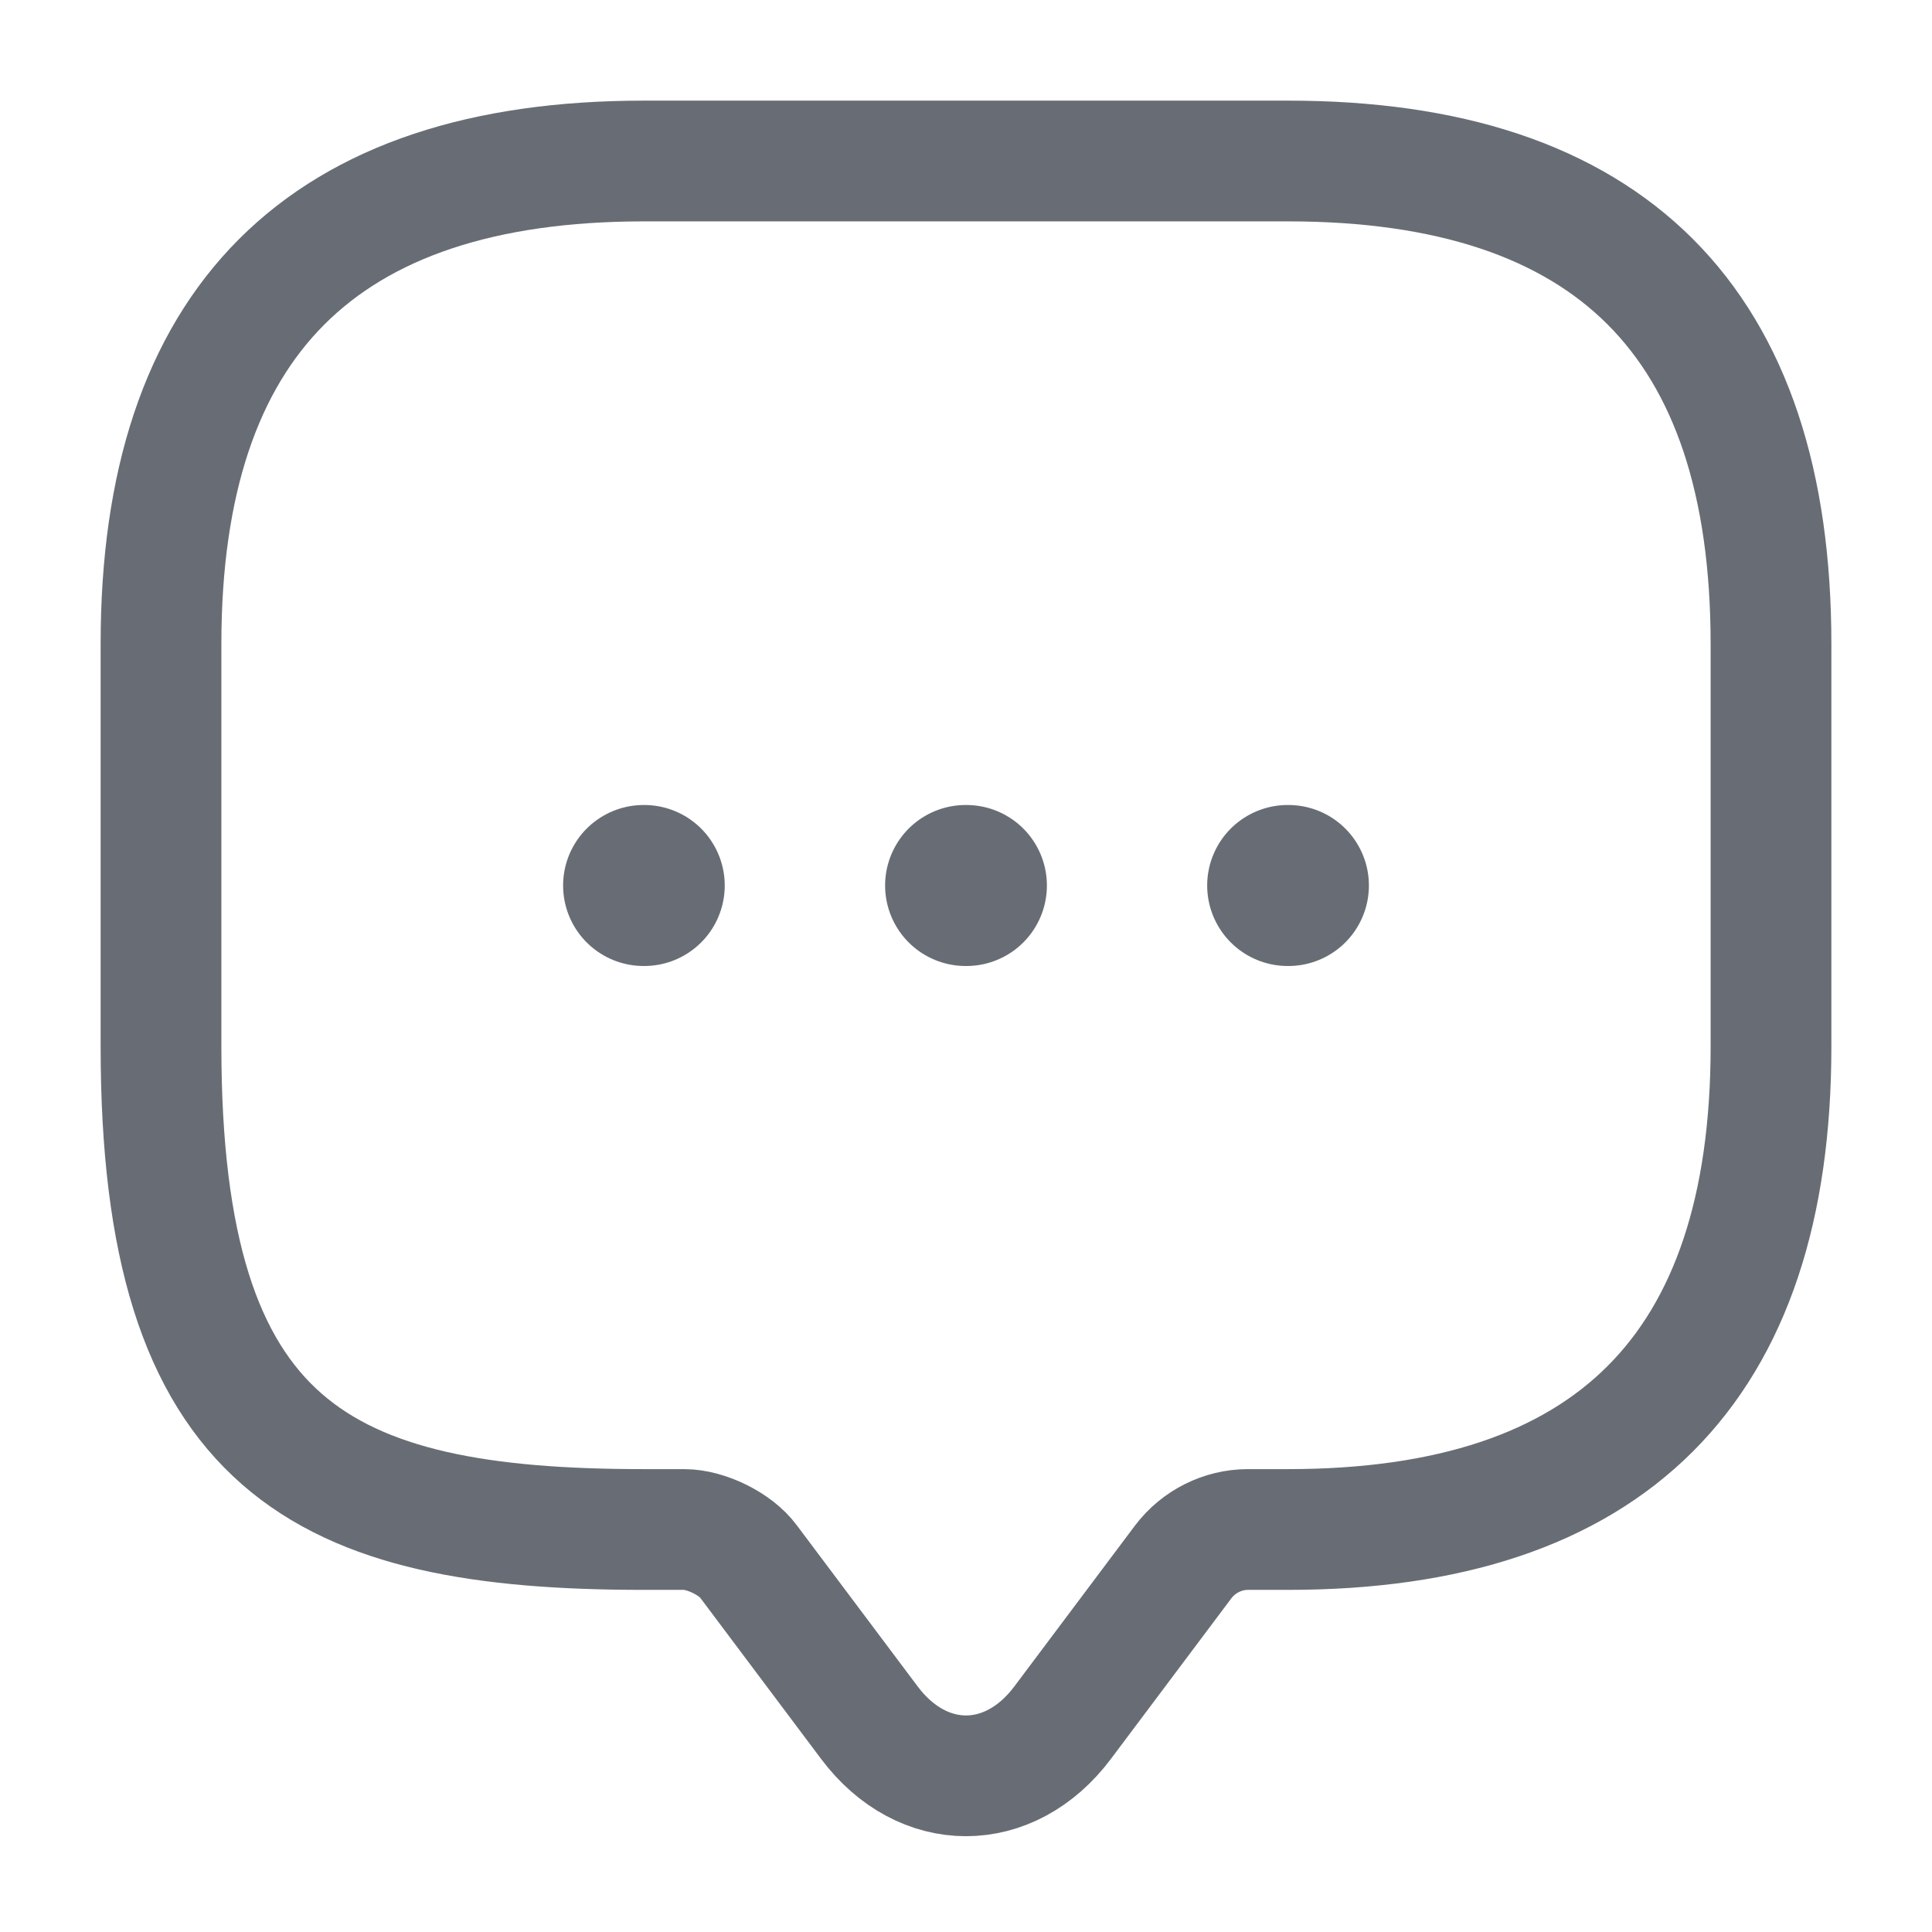 <svg width="24" height="24" viewBox="0 0 24 24" fill="none" xmlns="http://www.w3.org/2000/svg">
<path d="M8.5 19H8C4 19 2 18 2 13V8C2 4 4 2 8 2H16C20 2 22 4 22 8V13C22 17 20 19 16 19H15.5C15.19 19 14.89 19.15 14.7 19.4L13.2 21.4C12.54 22.28 11.46 22.28 10.8 21.4L9.3 19.4C9.14 19.18 8.77 19 8.5 19Z" stroke="#686D75" stroke-width="1.5" stroke-miterlimit="10" stroke-linecap="round" stroke-linejoin="round"/>
<path d="M15.996 11H16.005" stroke="#686D75" stroke-width="2" stroke-linecap="round" stroke-linejoin="round"/>
<path d="M11.995 11H12.005" stroke="#686D75" stroke-width="2" stroke-linecap="round" stroke-linejoin="round"/>
<path d="M7.995 11H8.003" stroke="#686D75" stroke-width="2" stroke-linecap="round" stroke-linejoin="round"/>
<g opacity="0">
</g>
</svg>
